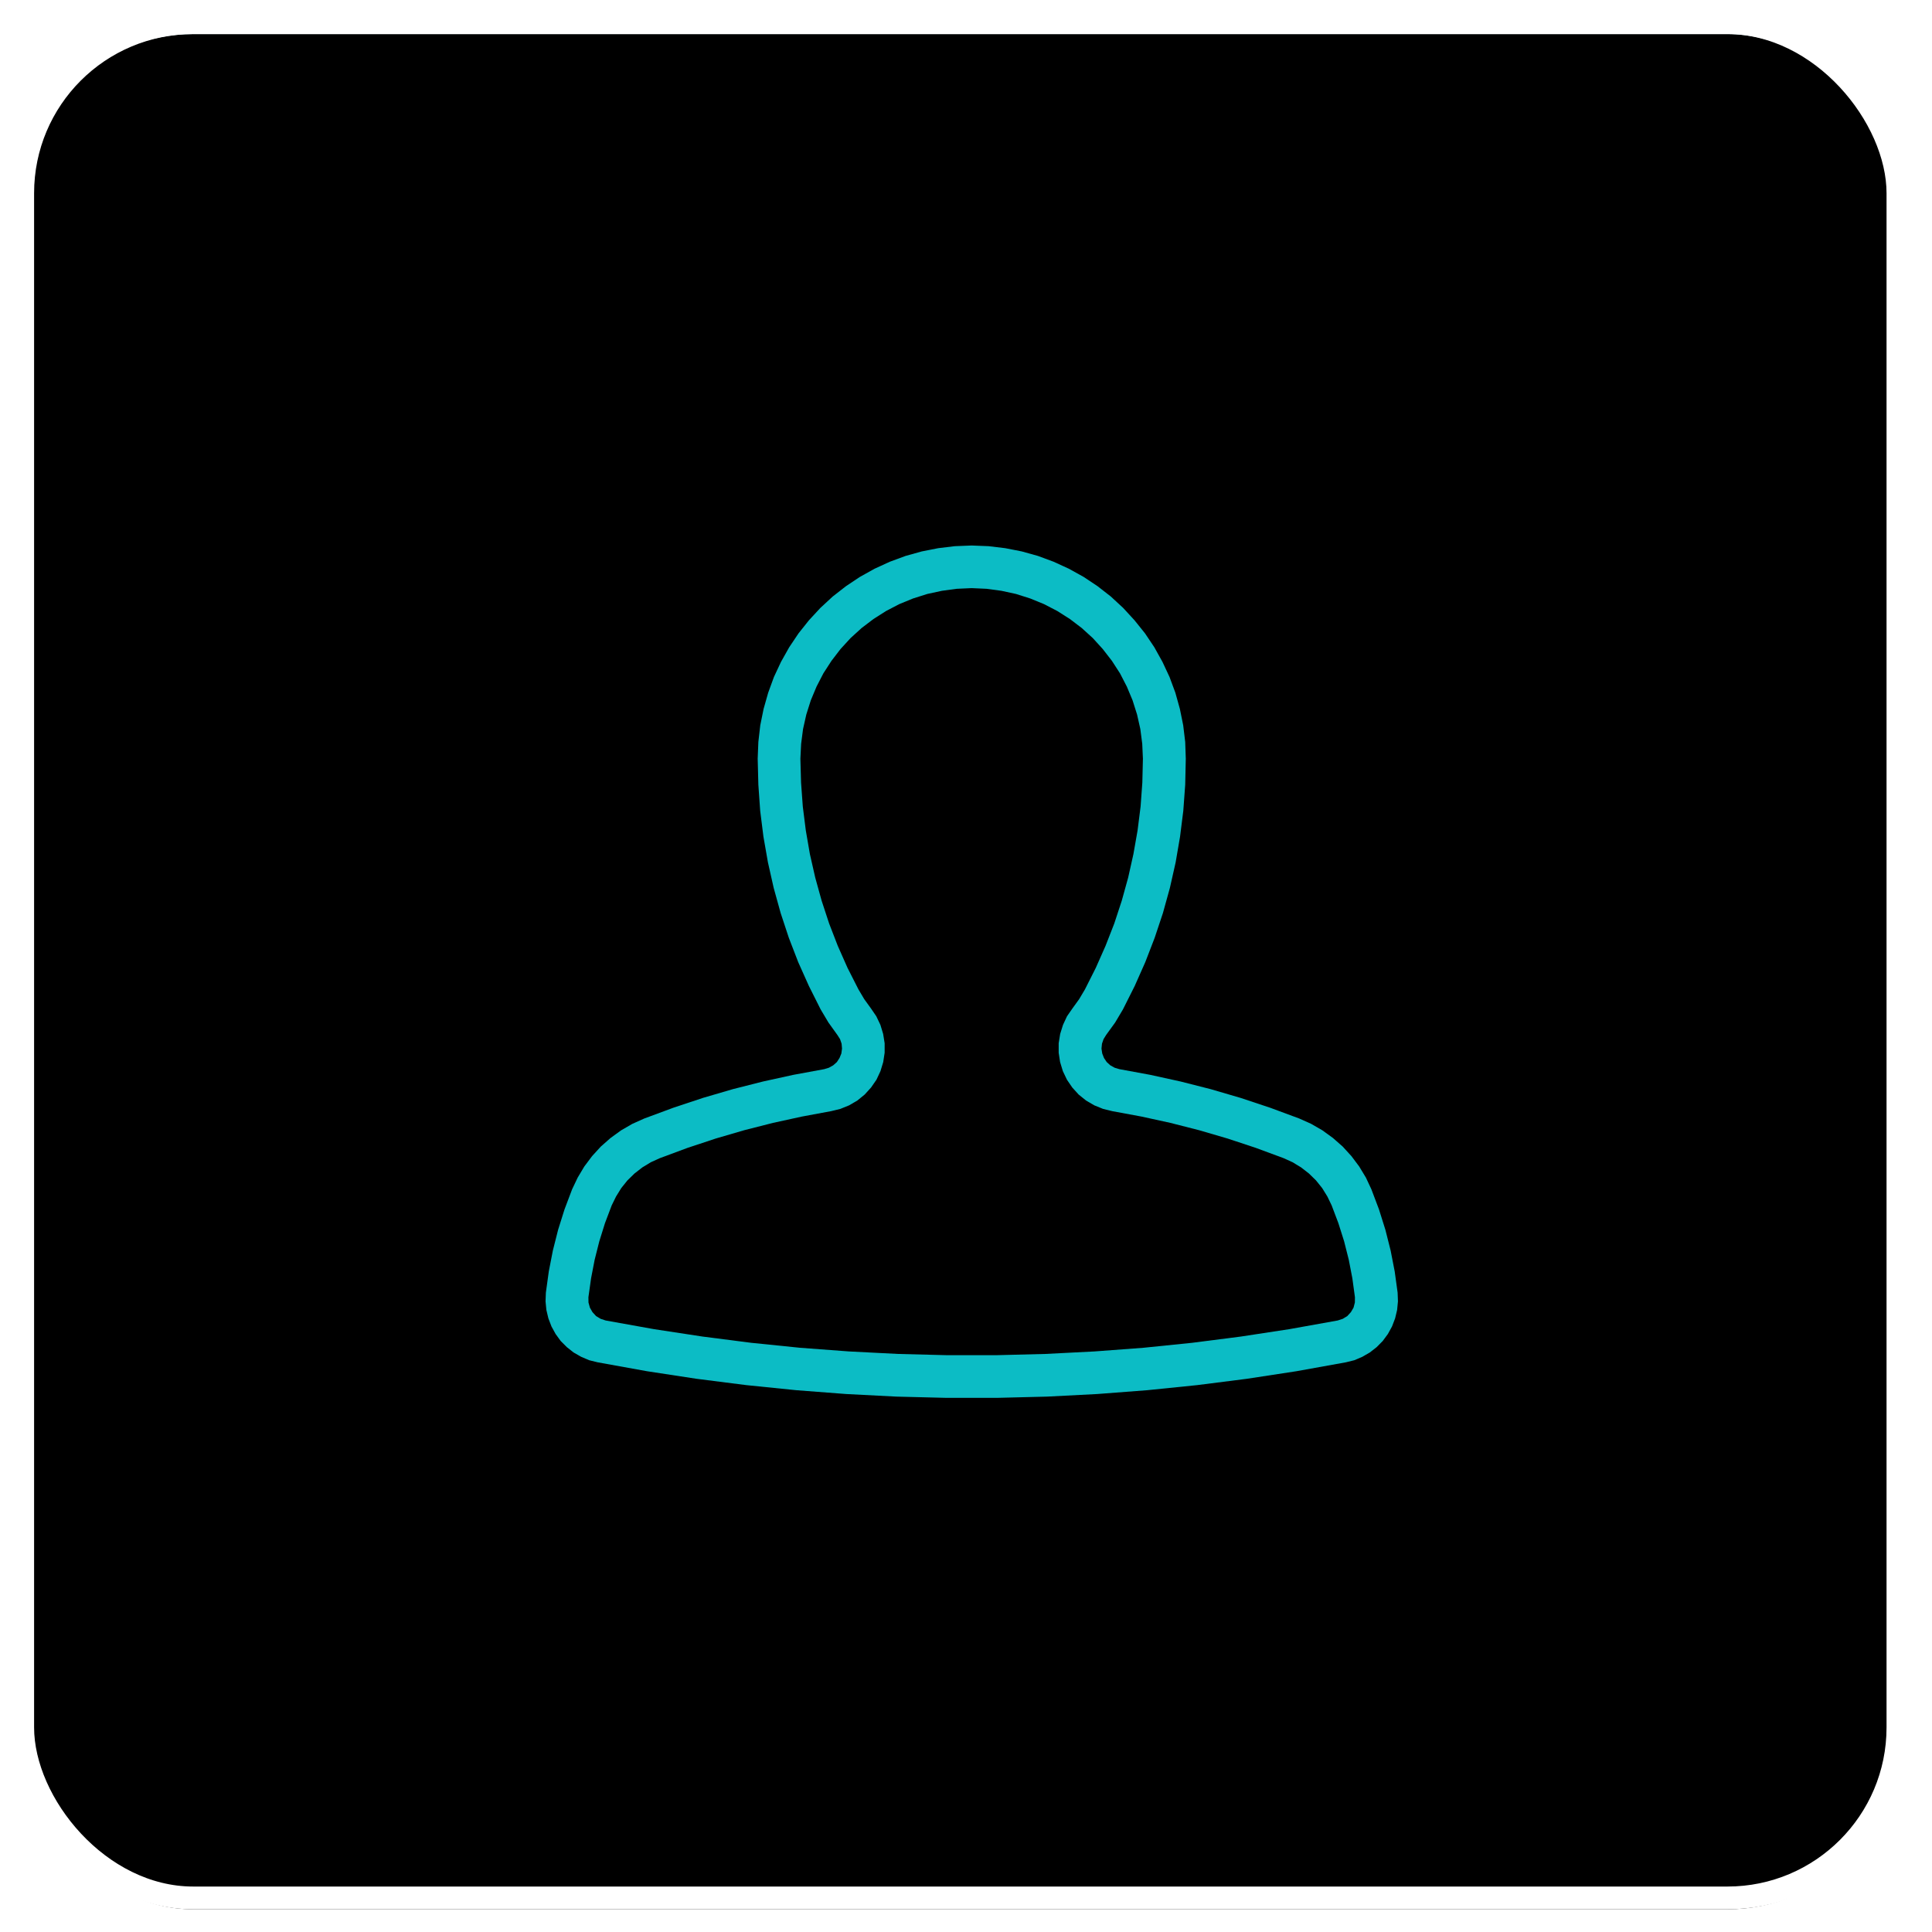 <svg height="170" viewBox="0 0 170 170" width="170" xmlns="http://www.w3.org/2000/svg" xmlns:xlink="http://www.w3.org/1999/xlink"><defs><rect id="a" height="165" rx="15" width="165" x="2" y="2"/><filter id="b" height="103.6%" width="103.6%" x="-1.8%" y="-1.8%"><feGaussianBlur in="SourceAlpha" result="shadowBlurInner1" stdDeviation="1.5"/><feOffset dx="0" dy="1" in="shadowBlurInner1" result="shadowOffsetInner1"/><feComposite in="shadowOffsetInner1" in2="SourceAlpha" k2="-1" k3="1" operator="arithmetic" result="shadowInnerInner1"/><feColorMatrix in="shadowInnerInner1" type="matrix" values="0 0 0 0 0   0 0 0 0 0   0 0 0 0 0  0 0 0 0.2 0"/></filter><mask id="c" fill="#fff"><use fill="#fff" fill-rule="evenodd" xlink:href="#a"/></mask></defs><g fill="none" fill-rule="evenodd"><use fill="#fff" fill-rule="evenodd" xlink:href="#a"/><use fill="#0cbcc5" fill-opacity=".199" fill-rule="evenodd" xlink:href="#a"/><use fill="#000" filter="url(#b)" xlink:href="#a"/><use stroke="#fff" stroke-width="2" xlink:href="#a"/><g fill="#0cbcc5" fill-rule="nonzero" mask="url(#c)"><path d="m37.5 0-1.479.059-1.465.176-1.45.286-1.421.396-1.392.513-1.34.615-1.289.718-1.23.82-1.165.908-1.084 1.003-1.003 1.084-.916 1.15-.82 1.223-.725 1.289-.623 1.333-.505 1.384-.403 1.421-.293 1.443-.168 1.465-.059 1.465.059 2.3.161 2.292.286 2.278.396 2.263.505 2.241.615 2.219.718 2.175.828 2.146.938 2.095 1.033 2.058.688 1.157.784 1.091.234.366.139.403.037.432-.059.432-.161.396-.234.359-.322.286-.381.212-.41.125-2.703.498-2.673.586-2.659.674-2.629.769-2.6.864-2.571.952-1.047.469-.989.571-.93.674-.857.754-.769.842-.681.908-.586.981-.491 1.033-.667 1.765-.564 1.794-.461 1.824-.359 1.846-.256 1.86-.029.769.073.754.176.74.271.71.366.667.447.615.542.542.593.469.667.381.703.3.74.183 4.343.784 4.365.667 4.38.557 4.395.447 4.402.337 4.417.227 4.417.11h4.409l4.417-.11 4.417-.227 4.402-.337 4.395-.447 4.38-.557 4.358-.667 4.351-.784.74-.183.703-.3.659-.381.601-.469.535-.542.454-.615.366-.667.271-.71.176-.74.073-.754-.029-.769-.256-1.86-.359-1.846-.461-1.824-.564-1.794-.667-1.765-.483-1.033-.593-.981-.681-.908-.769-.842-.857-.754-.93-.674-.989-.571-1.047-.469-2.571-.952-2.6-.864-2.629-.769-2.651-.674-2.673-.586-2.703-.498-.417-.125-.381-.212-.315-.286-.242-.359-.154-.396-.066-.432.044-.432.139-.403.227-.366.791-1.091.688-1.157 1.033-2.058.93-2.095.828-2.146.725-2.175.615-2.219.505-2.241.388-2.263.286-2.278.168-2.292.051-2.3-.051-1.465-.176-1.465-.293-1.443-.396-1.421-.513-1.384-.623-1.333-.718-1.289-.82-1.223-.923-1.15-.996-1.084-1.084-1.003-1.165-.908-1.23-.82-1.296-.718-1.34-.615-1.384-.513-1.421-.396-1.458-.286-1.465-.176zm-.007 3.75 1.318.059 1.304.176 1.282.278 1.252.396 1.216.498 1.172.608 1.106.703 1.04.791.974.886.879.967.806 1.04.71 1.099.601 1.165.505 1.208.396 1.252.286 1.274.168 1.296.059 1.311-.051 2.109-.154 2.109-.264 2.095-.366 2.08-.461 2.065-.564 2.036-.659 2.007-.769 1.97-.857 1.934-.952 1.89-.513.864-.593.82-.476.688-.352.754-.249.798-.132.82v.835l.125.82.242.798.359.754.469.688.557.615.652.527.725.425.776.315.806.198 2.571.476 2.549.557 2.527.645 2.505.732 2.476.82 2.454.908.791.359.747.454.688.535.623.608.542.674.461.747.374.776.593 1.567.505 1.597.41 1.626.315 1.633.227 1.663-.007.461-.117.454-.234.396-.315.344-.396.242-.447.146-4.248.762-4.27.652-4.285.549-4.299.439-4.307.322-4.321.22-4.314.11h-4.329l-4.314-.11-4.314-.22-4.307-.322-4.307-.439-4.277-.549-4.277-.652-4.248-.762-.439-.146-.403-.242-.315-.344-.227-.396-.125-.454-.007-.461.234-1.663.315-1.633.41-1.626.498-1.597.593-1.567.381-.776.461-.747.542-.674.623-.608.688-.535.747-.454.791-.359 2.446-.908 2.476-.82 2.505-.732 2.534-.645 2.549-.557 2.563-.476.813-.198.776-.315.725-.425.645-.527.557-.615.476-.688.352-.754.242-.798.125-.82v-.835l-.132-.82-.242-.798-.359-.754-.469-.688-.593-.82-.513-.864-.959-1.89-.857-1.934-.762-1.97-.659-2.007-.564-2.036-.469-2.065-.359-2.08-.264-2.095-.154-2.109-.059-2.109.066-1.311.168-1.296.286-1.274.396-1.252.505-1.208.601-1.165.71-1.099.798-1.04.886-.967.974-.886 1.04-.791 1.106-.703 1.165-.608 1.216-.498 1.252-.396 1.289-.278 1.304-.176z" transform="translate(48 48)"/></g></g></svg>